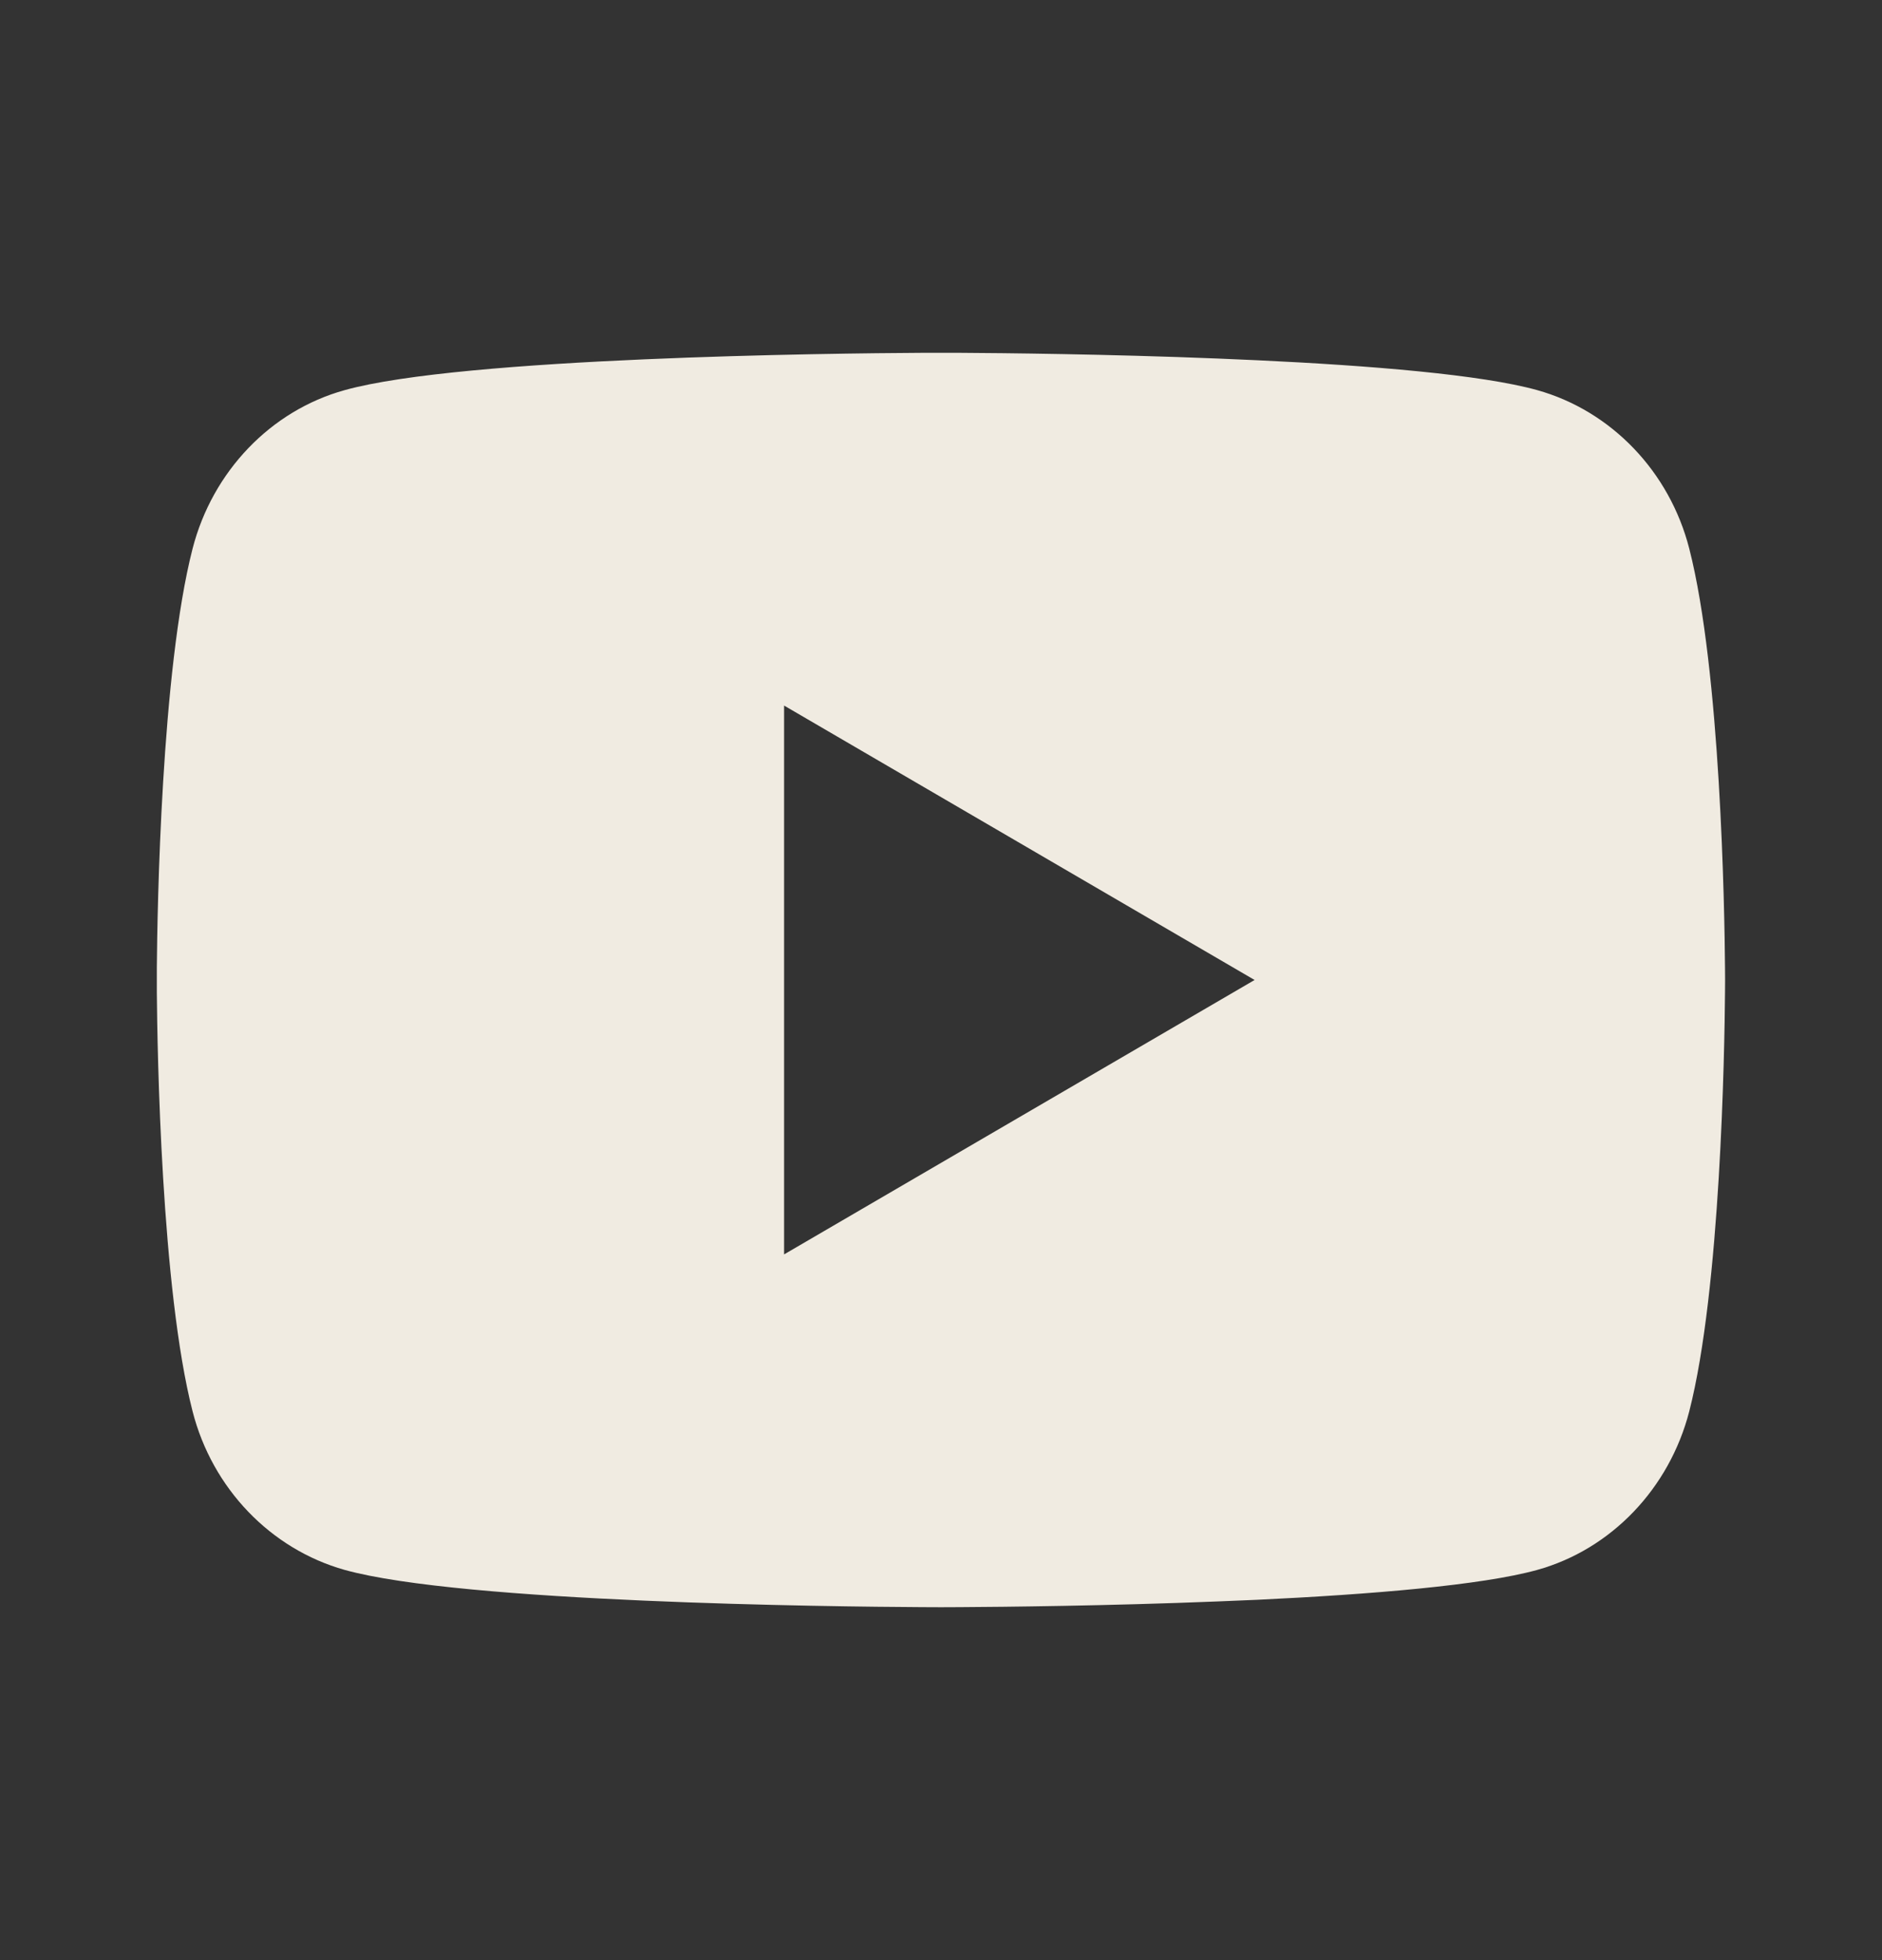 <svg width="24" height="25" viewBox="0 0 24 25" fill="none" xmlns="http://www.w3.org/2000/svg">
<rect x="0" y="0" width="24" height="25" fill="#333333" stroke="none"/>
<path d="M12.244 4.5C12.778 4.503 14.114 4.516 15.534 4.573L16.038 4.595C17.467 4.662 18.895 4.778 19.604 4.976C20.549 5.241 21.291 6.016 21.542 6.997C21.942 8.556 21.992 11.599 21.998 12.336L21.999 12.488V12.499C21.999 12.499 21.999 12.503 21.999 12.51L21.998 12.662C21.992 13.399 21.942 16.442 21.542 18.001C21.288 18.986 20.545 19.761 19.604 20.023C18.895 20.22 17.467 20.336 16.038 20.404L15.534 20.425C14.114 20.482 12.778 20.495 12.244 20.498L12.009 20.499H11.999C11.999 20.499 11.996 20.499 11.989 20.499L11.755 20.498C10.624 20.492 5.898 20.441 4.395 20.023C3.45 19.757 2.707 18.983 2.456 18.001C2.056 16.442 2.006 13.399 2 12.662V12.336C2.006 11.599 2.056 8.556 2.456 6.997C2.71 6.012 3.453 5.237 4.395 4.976C5.898 4.557 10.624 4.506 11.755 4.5H12.244ZM9.999 8.999V15.999L15.999 12.499L9.999 8.999Z" fill="#F0EBE1"/>
</svg>
